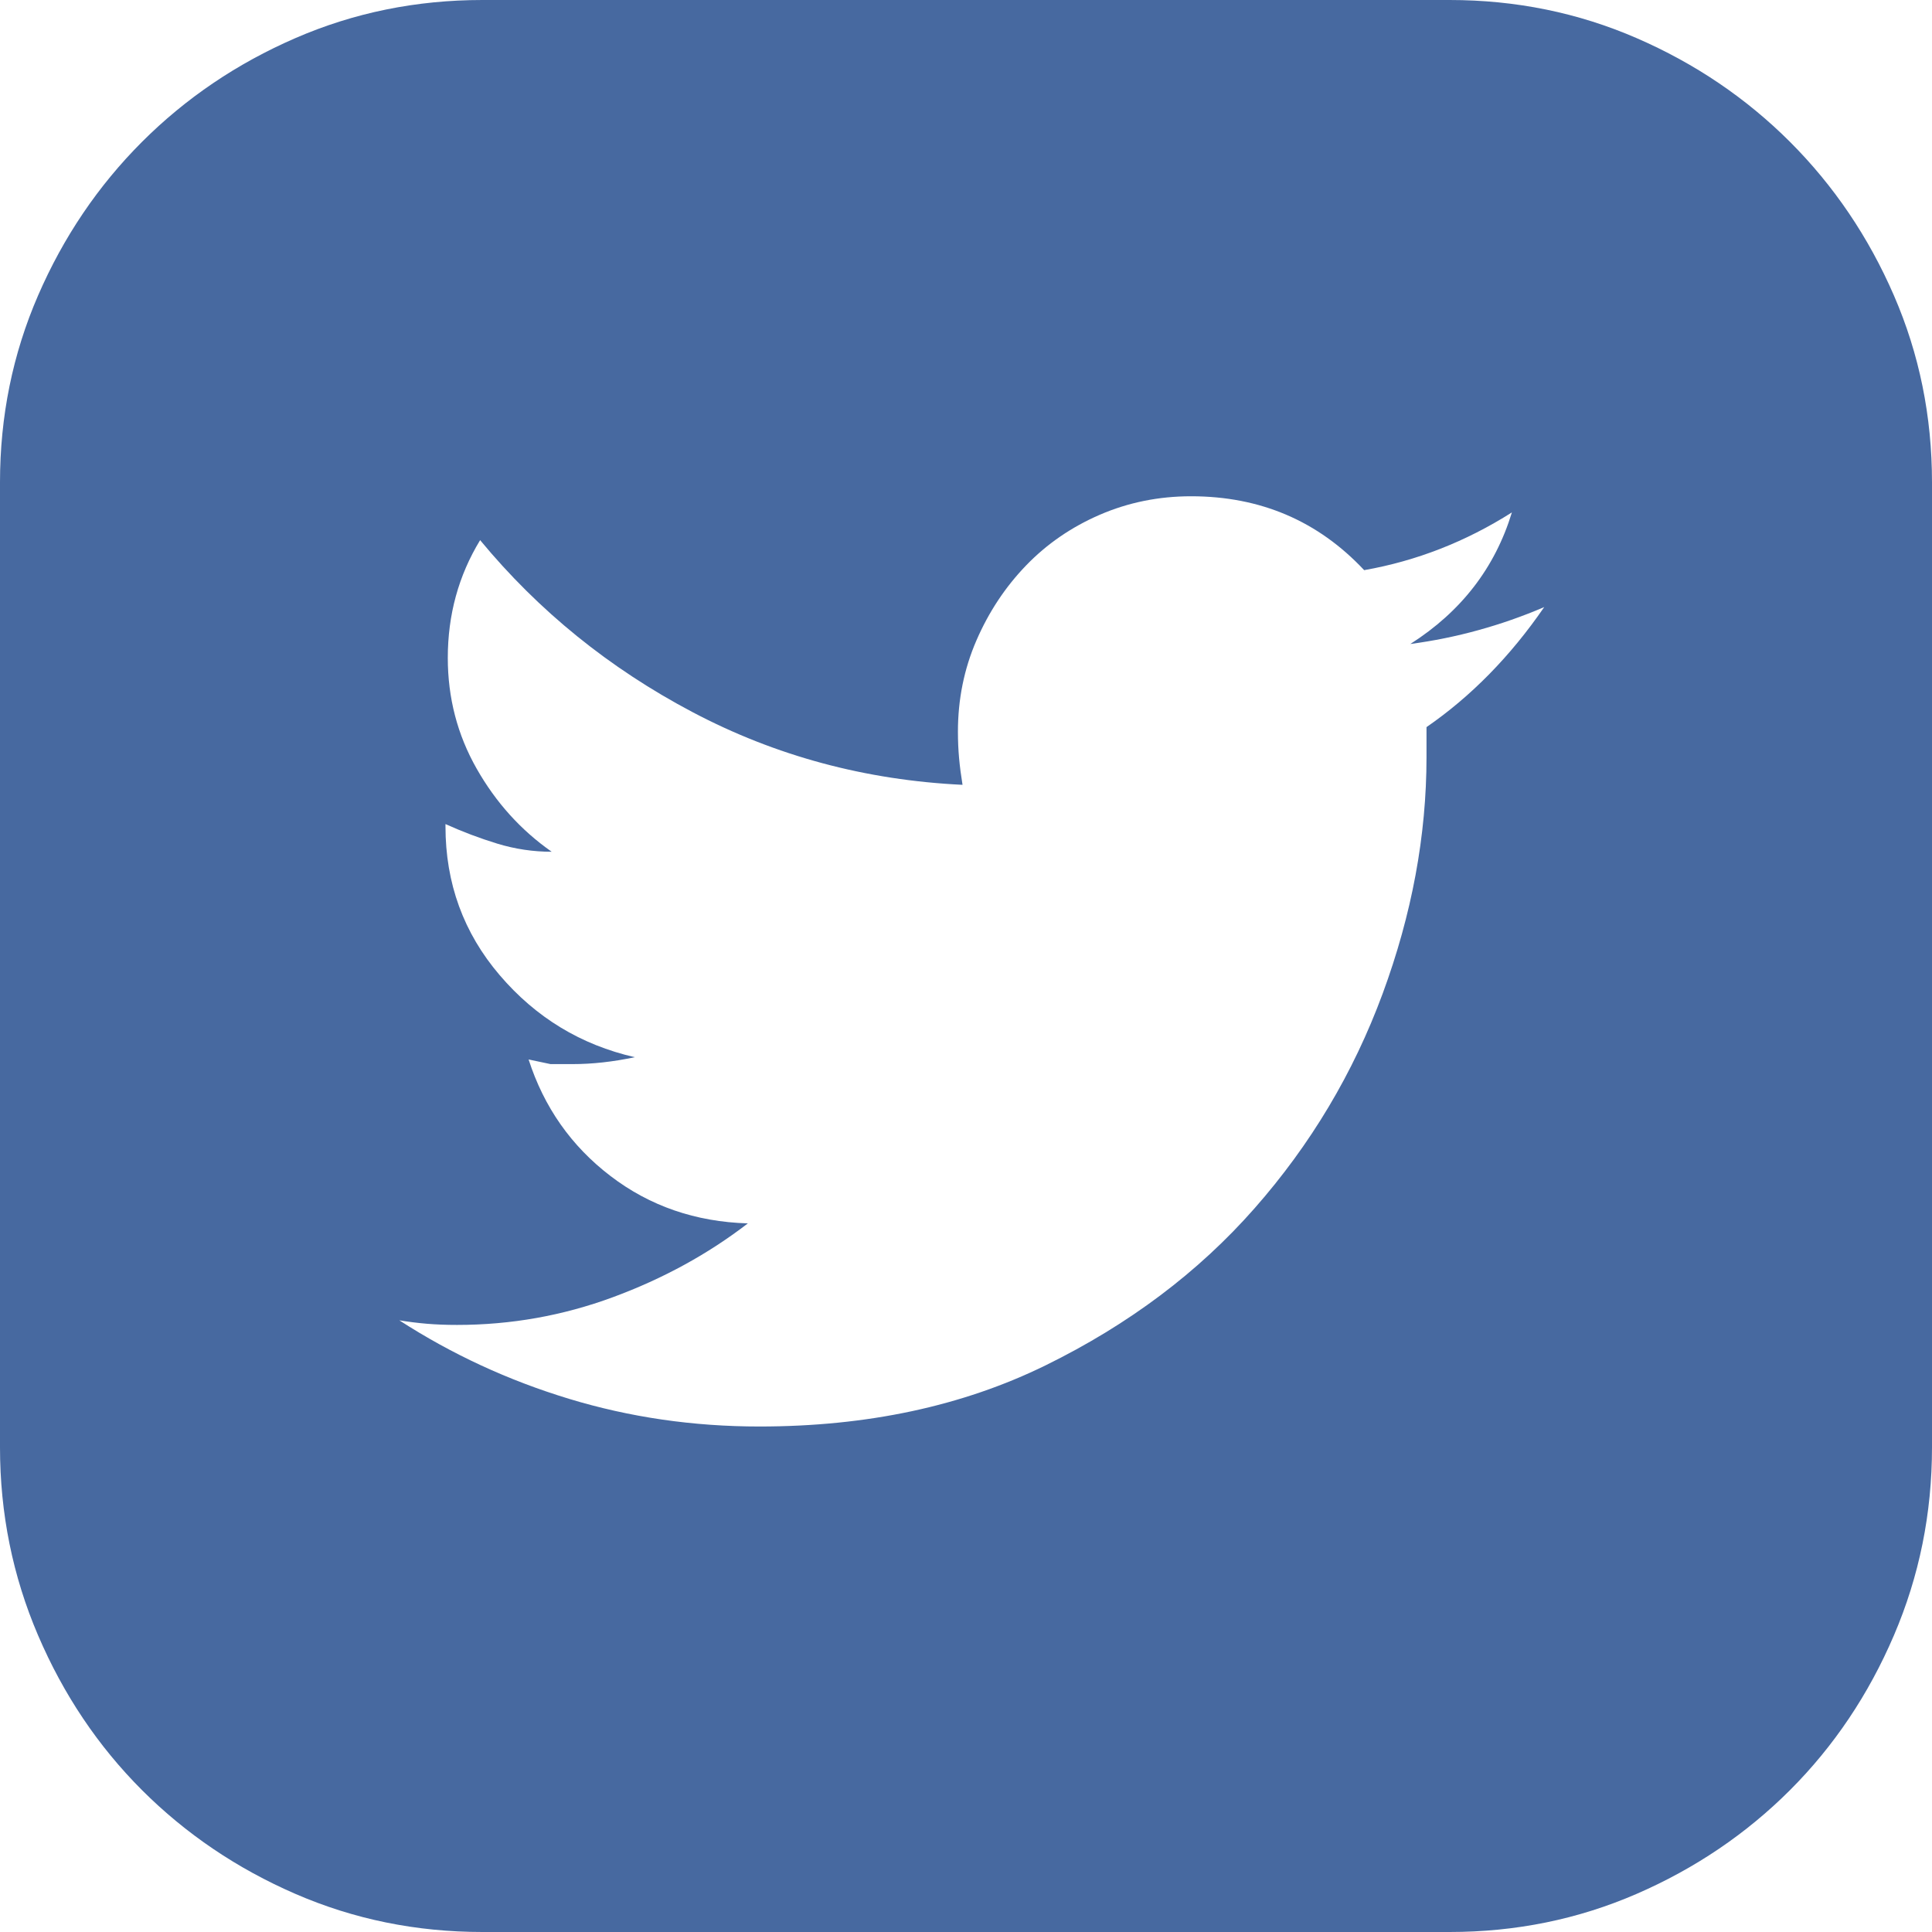 <svg width="45" height="45" viewBox="0 0 45 45" fill="none" xmlns="http://www.w3.org/2000/svg">
<g id="Component 4">
<path id="Vector" d="M33.763 0C35.305 0 36.756 0.296 38.118 0.887C39.48 1.478 40.672 2.285 41.694 3.306C42.715 4.328 43.522 5.52 44.113 6.882C44.704 8.244 45 9.695 45 11.237V33.71C45 35.251 44.704 36.712 44.113 38.091C43.522 39.471 42.715 40.672 41.694 41.694C40.672 42.715 39.48 43.522 38.118 44.113C36.756 44.704 35.305 45 33.763 45H11.237C9.695 45 8.244 44.704 6.882 44.113C5.52 43.522 4.328 42.715 3.306 41.694C2.285 40.672 1.478 39.471 0.887 38.091C0.296 36.712 0 35.251 0 33.71V11.237C0 9.695 0.296 8.244 0.887 6.882C1.478 5.52 2.285 4.328 3.306 3.306C4.328 2.285 5.52 1.478 6.882 0.887C8.244 0.296 9.695 0 11.237 0H33.763ZM33.226 16.936C34.265 16.219 35.179 15.287 35.968 14.14C35.466 14.355 34.955 14.534 34.435 14.677C33.916 14.821 33.387 14.928 32.849 15C34.032 14.247 34.821 13.226 35.215 11.935C34.14 12.617 32.993 13.065 31.774 13.28C30.699 12.133 29.355 11.559 27.742 11.559C26.989 11.559 26.281 11.703 25.618 11.989C24.955 12.276 24.382 12.67 23.898 13.172C23.414 13.674 23.029 14.256 22.742 14.919C22.455 15.582 22.312 16.29 22.312 17.043C22.312 17.258 22.321 17.464 22.339 17.661C22.357 17.858 22.384 18.064 22.419 18.28C20.161 18.172 18.064 17.608 16.129 16.586C14.194 15.565 12.545 14.229 11.183 12.581C10.681 13.405 10.43 14.319 10.43 15.323C10.43 16.255 10.654 17.115 11.102 17.903C11.55 18.692 12.133 19.337 12.85 19.839C12.419 19.839 11.998 19.776 11.586 19.651C11.174 19.525 10.771 19.373 10.376 19.194V19.247C10.376 20.573 10.797 21.729 11.64 22.715C12.482 23.701 13.53 24.337 14.785 24.624C14.283 24.731 13.799 24.785 13.333 24.785H12.823L12.312 24.677C12.67 25.788 13.306 26.694 14.22 27.392C15.134 28.091 16.201 28.459 17.419 28.495C16.488 29.212 15.439 29.785 14.274 30.215C13.109 30.645 11.9 30.86 10.645 30.86C10.394 30.86 10.161 30.851 9.946 30.833C9.731 30.815 9.516 30.788 9.301 30.753C10.52 31.541 11.837 32.151 13.253 32.581C14.668 33.011 16.147 33.226 17.688 33.226C20.197 33.226 22.419 32.751 24.355 31.801C26.29 30.851 27.912 29.633 29.22 28.145C30.529 26.658 31.523 24.991 32.204 23.145C32.885 21.299 33.226 19.462 33.226 17.634V16.936Z" fill="#4769A0"/>
</g>
</svg>
